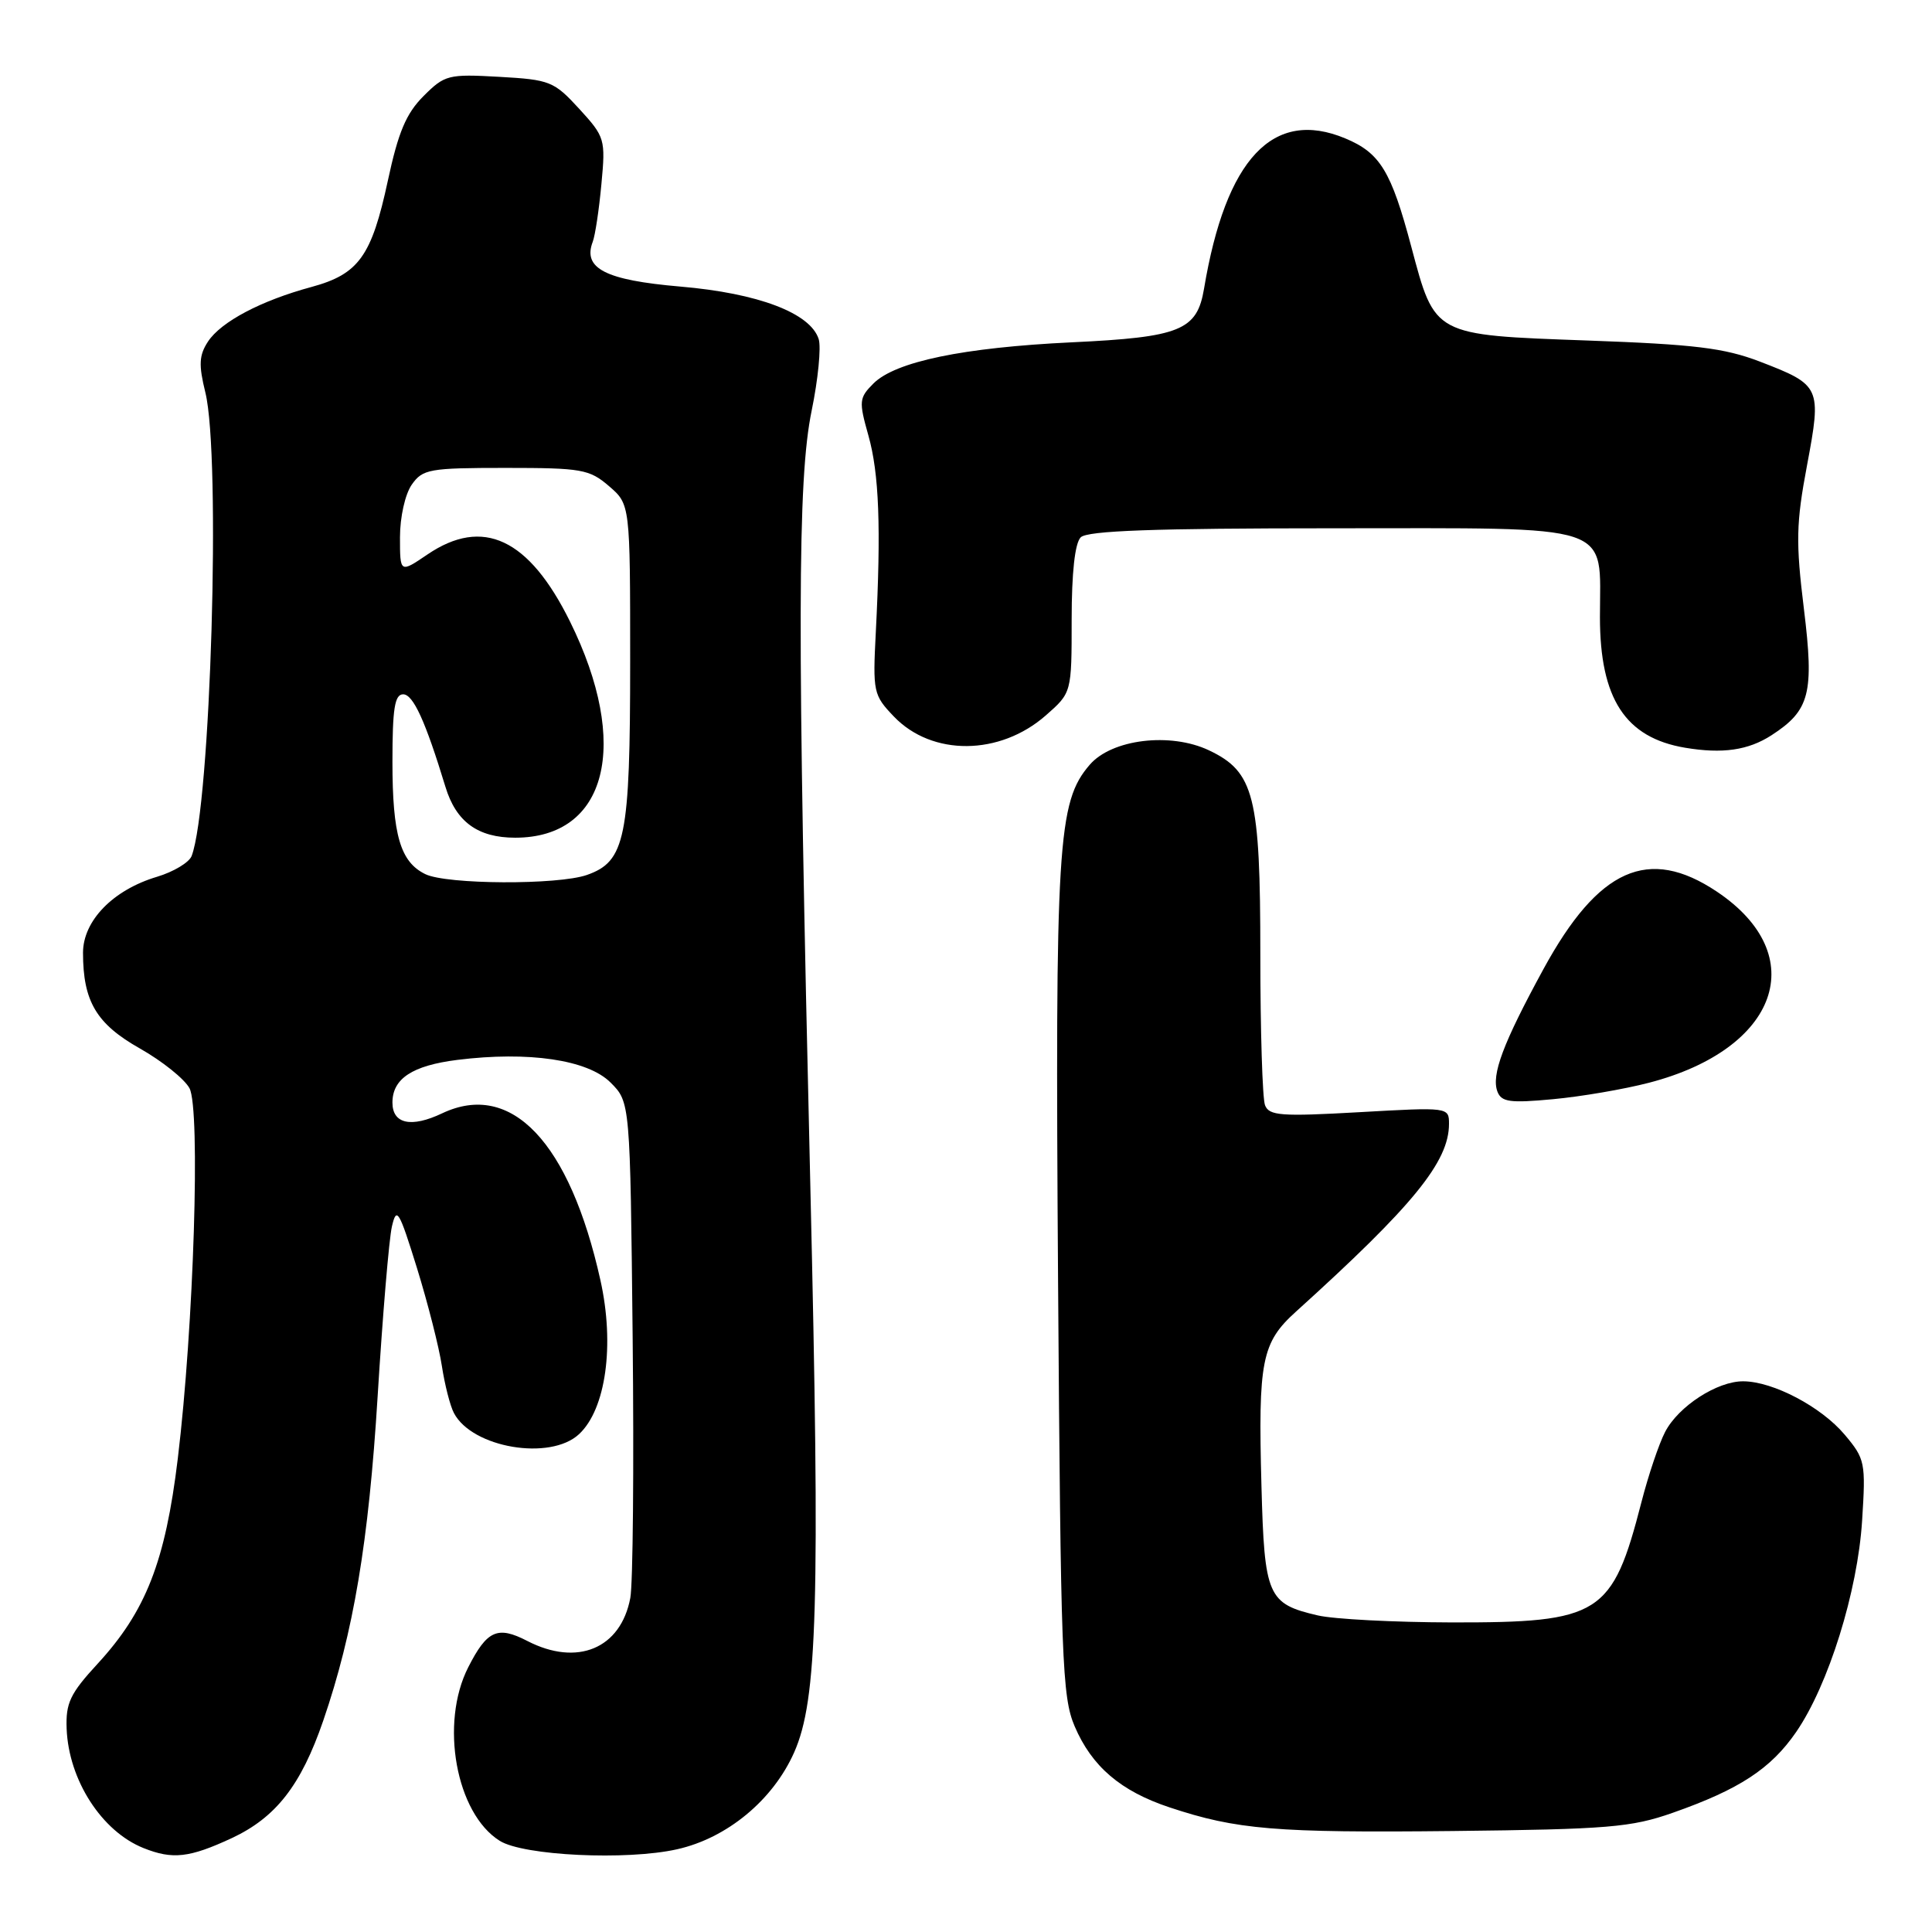 <?xml version="1.0" encoding="UTF-8" standalone="no"?>
<!DOCTYPE svg PUBLIC "-//W3C//DTD SVG 1.1//EN" "http://www.w3.org/Graphics/SVG/1.1/DTD/svg11.dtd" >
<svg xmlns="http://www.w3.org/2000/svg" xmlns:xlink="http://www.w3.org/1999/xlink" version="1.1" viewBox="0 0 256 256">
 <g >
 <path fill="currentColor"
d=" M 30.69 243.57 C 36.56 240.83 39.88 236.58 42.83 228.00 C 46.84 216.32 48.85 204.34 50.04 185.00 C 50.70 174.28 51.55 164.16 51.93 162.52 C 52.55 159.83 52.87 160.36 55.25 168.02 C 56.69 172.68 58.18 178.53 58.55 181.00 C 58.93 183.47 59.64 186.28 60.15 187.24 C 62.57 191.85 72.91 193.60 76.73 190.03 C 80.28 186.73 81.47 178.20 79.56 169.64 C 75.49 151.34 67.75 143.18 58.59 147.52 C 54.49 149.47 52.00 148.93 52.00 146.10 C 52.00 142.92 54.64 141.19 60.61 140.44 C 70.03 139.27 77.88 140.42 80.90 143.44 C 83.50 146.04 83.50 146.04 83.83 177.20 C 84.01 194.34 83.87 209.88 83.52 211.73 C 82.26 218.45 76.49 220.86 69.86 217.43 C 65.93 215.40 64.54 216.02 62.05 220.91 C 58.25 228.35 60.42 240.30 66.22 243.92 C 69.36 245.89 83.03 246.54 89.71 245.04 C 96.34 243.56 102.42 238.53 105.23 232.20 C 108.32 225.23 108.68 212.65 107.37 157.00 C 105.62 83.11 105.66 63.58 107.55 54.41 C 108.40 50.28 108.82 46.01 108.48 44.93 C 107.38 41.48 100.47 38.85 90.12 37.97 C 80.22 37.12 77.19 35.57 78.54 32.04 C 78.86 31.21 79.38 27.77 79.69 24.39 C 80.25 18.44 80.16 18.15 76.75 14.42 C 73.40 10.77 72.87 10.56 66.15 10.18 C 59.40 9.80 58.93 9.92 56.12 12.73 C 53.82 15.03 52.77 17.51 51.39 23.95 C 49.24 33.95 47.53 36.32 41.29 38.02 C 34.59 39.83 29.29 42.63 27.56 45.26 C 26.37 47.08 26.31 48.34 27.21 52.00 C 29.29 60.44 27.92 106.84 25.39 113.43 C 25.06 114.28 23.00 115.52 20.80 116.18 C 14.97 117.92 11.00 122.01 11.00 126.25 C 11.00 132.69 12.78 135.68 18.54 138.93 C 21.49 140.60 24.45 142.97 25.11 144.20 C 26.58 146.96 25.68 175.74 23.56 193.26 C 21.91 206.92 19.33 213.51 12.93 220.46 C 9.29 224.41 8.70 225.66 8.83 229.07 C 9.10 235.87 13.48 242.67 19.02 244.88 C 22.87 246.42 25.09 246.17 30.69 243.57 Z  M 221.66 240.20 C 230.46 237.11 234.65 234.37 238.00 229.50 C 242.28 223.28 246.15 210.88 246.74 201.48 C 247.23 193.78 247.14 193.32 244.42 190.09 C 241.32 186.41 234.95 183.05 231.00 183.03 C 227.55 183.00 222.39 186.34 220.63 189.75 C 219.82 191.31 218.41 195.49 217.50 199.04 C 213.64 214.01 212.06 215.01 192.35 214.98 C 184.73 214.96 176.75 214.55 174.61 214.05 C 167.97 212.51 167.54 211.52 167.15 196.91 C 166.70 180.31 167.17 177.91 171.72 173.80 C 187.24 159.77 192.00 153.94 192.00 148.92 C 192.00 146.71 191.93 146.70 180.12 147.37 C 169.74 147.96 168.15 147.84 167.62 146.44 C 167.28 145.56 167.00 136.56 167.00 126.45 C 167.00 105.46 166.20 102.27 160.19 99.42 C 155.08 97.00 147.31 97.94 144.39 101.34 C 140.13 106.28 139.80 111.70 140.20 169.83 C 140.55 219.95 140.73 224.85 142.40 228.75 C 144.68 234.08 148.50 237.34 154.98 239.49 C 163.86 242.44 169.03 242.87 192.50 242.62 C 213.12 242.39 216.14 242.14 221.66 240.20 Z  M 218.50 143.47 C 235.67 139.01 240.09 126.58 227.50 118.15 C 218.44 112.09 211.80 115.05 204.52 128.40 C 199.14 138.27 197.58 142.45 198.42 144.65 C 198.95 146.03 200.10 146.18 205.77 145.65 C 209.47 145.31 215.20 144.33 218.50 143.47 Z  M 234.74 97.42 C 239.82 94.13 240.40 91.86 239.03 80.71 C 237.94 71.82 237.99 69.36 239.44 61.66 C 241.39 51.27 241.27 51.02 233.16 47.90 C 228.47 46.11 224.55 45.63 210.35 45.12 C 189.87 44.38 190.16 44.53 187.00 32.68 C 184.34 22.67 182.87 20.26 178.26 18.34 C 168.69 14.34 162.42 21.02 159.54 38.26 C 158.61 43.78 156.41 44.68 142.00 45.36 C 127.63 46.05 118.64 47.91 115.73 50.82 C 113.83 52.72 113.79 53.17 115.06 57.68 C 116.49 62.72 116.76 69.92 116.05 83.75 C 115.64 91.70 115.72 92.10 118.45 94.95 C 123.50 100.22 132.48 100.15 138.58 94.79 C 142.00 91.79 142.00 91.79 142.00 82.10 C 142.00 75.89 142.43 71.97 143.20 71.20 C 144.08 70.32 152.90 70.00 176.64 70.00 C 214.48 70.00 212.00 69.17 212.00 81.77 C 212.00 92.59 215.37 97.75 223.29 99.08 C 228.24 99.91 231.65 99.42 234.74 97.42 Z  M 56.36 115.83 C 53.05 114.22 52.00 110.66 52.00 100.95 C 52.00 93.89 52.30 92.00 53.42 92.00 C 54.75 92.00 56.37 95.55 59.02 104.25 C 60.43 108.90 63.31 111.00 68.27 111.00 C 80.45 111.00 83.58 98.65 75.53 82.36 C 70.09 71.35 63.99 68.48 56.64 73.47 C 53.00 75.94 53.00 75.94 53.00 71.19 C 53.00 68.51 53.68 65.48 54.56 64.22 C 56.00 62.16 56.88 62.00 67.00 62.00 C 77.07 62.00 78.10 62.18 80.69 64.41 C 83.50 66.83 83.50 66.83 83.50 87.66 C 83.50 111.06 82.87 114.15 77.76 115.94 C 73.90 117.28 59.20 117.21 56.36 115.83 Z "/>
</g>
</svg>